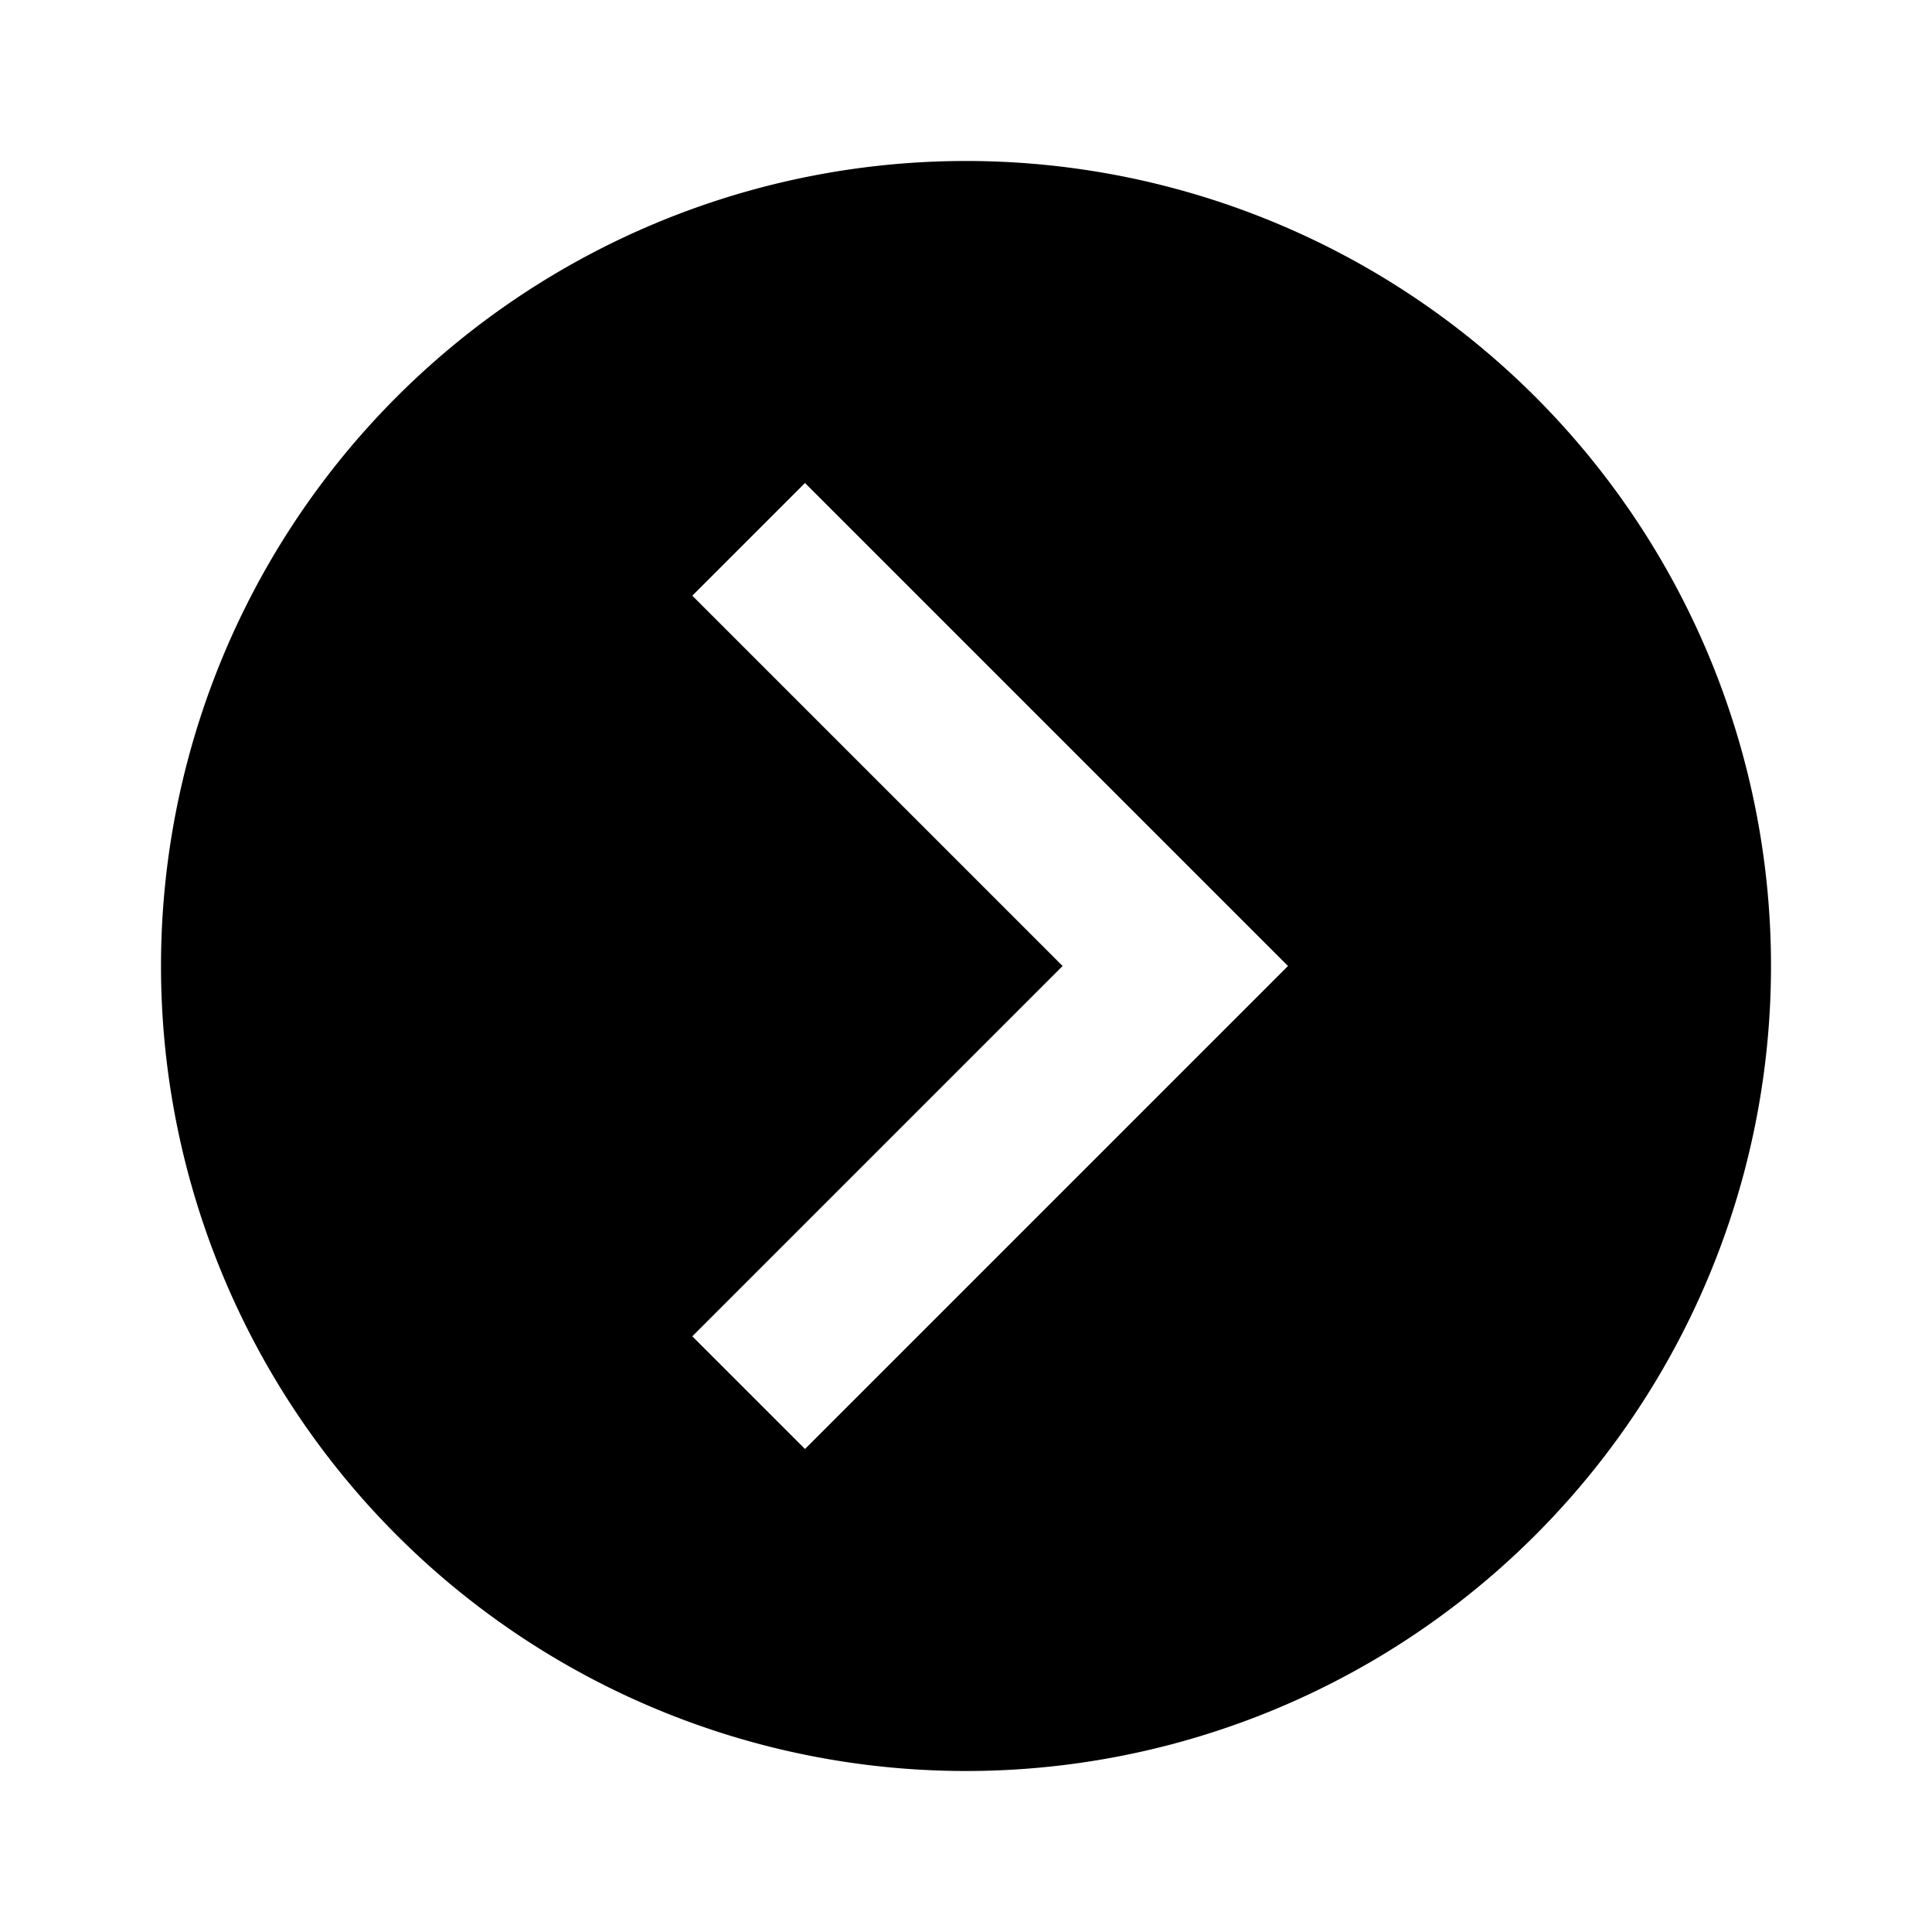 <svg class="svg-icon" role="img" xmlns="http://www.w3.org/2000/svg" width="24" height="24"><path d="M22 12a10 10 0 0 1-10 10 10 10 0 0 1-7.071-2.929 10 10 0 0 1 0-14.142 10 10 0 0 1 10.898-2.168 10 10 0 0 1 5.412 5.412A10 10 0 0 1 22 12zm-12 6l6-6-6-6-1.4 1.4 4.6 4.6-4.6 4.6L10 18z"/></svg>
